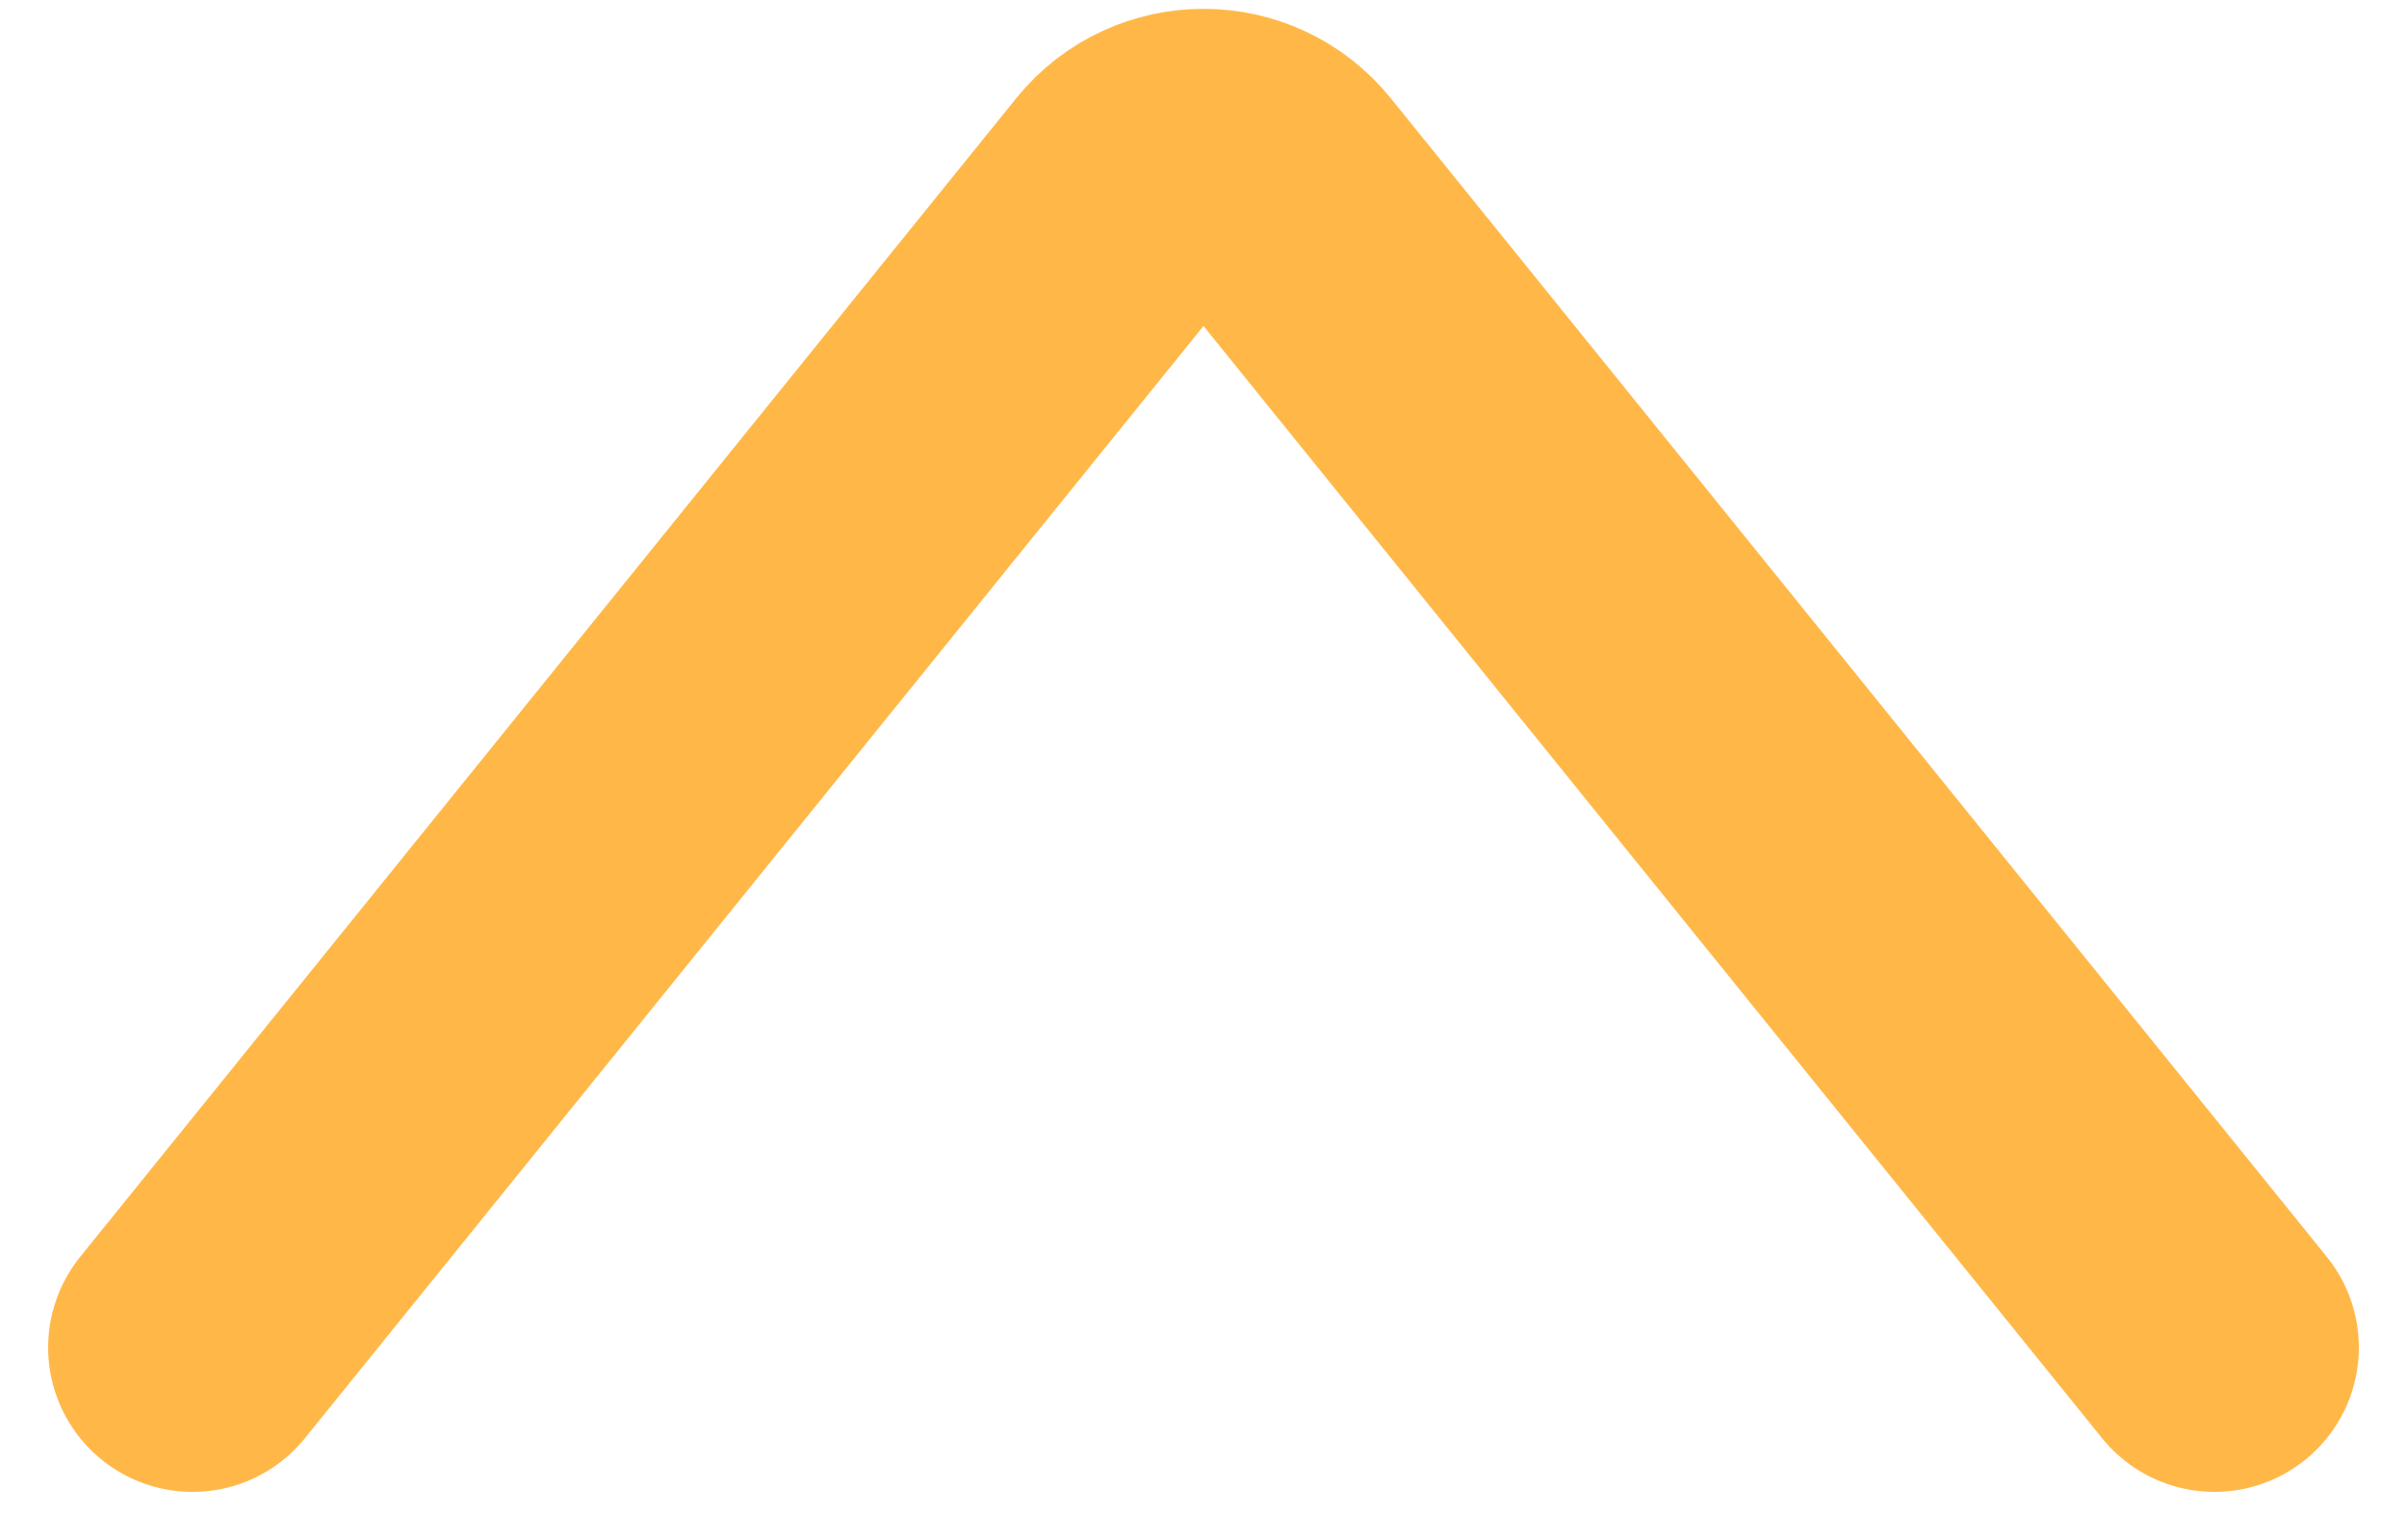 <svg width="25" height="16" viewBox="0 0 25 16" fill="none" xmlns="http://www.w3.org/2000/svg">
<path d="M2 14L11.722 1.963C12.122 1.468 12.878 1.468 13.278 1.963L23 14" stroke="#FFB848" stroke-width="3" stroke-linecap="round"/>
</svg>
